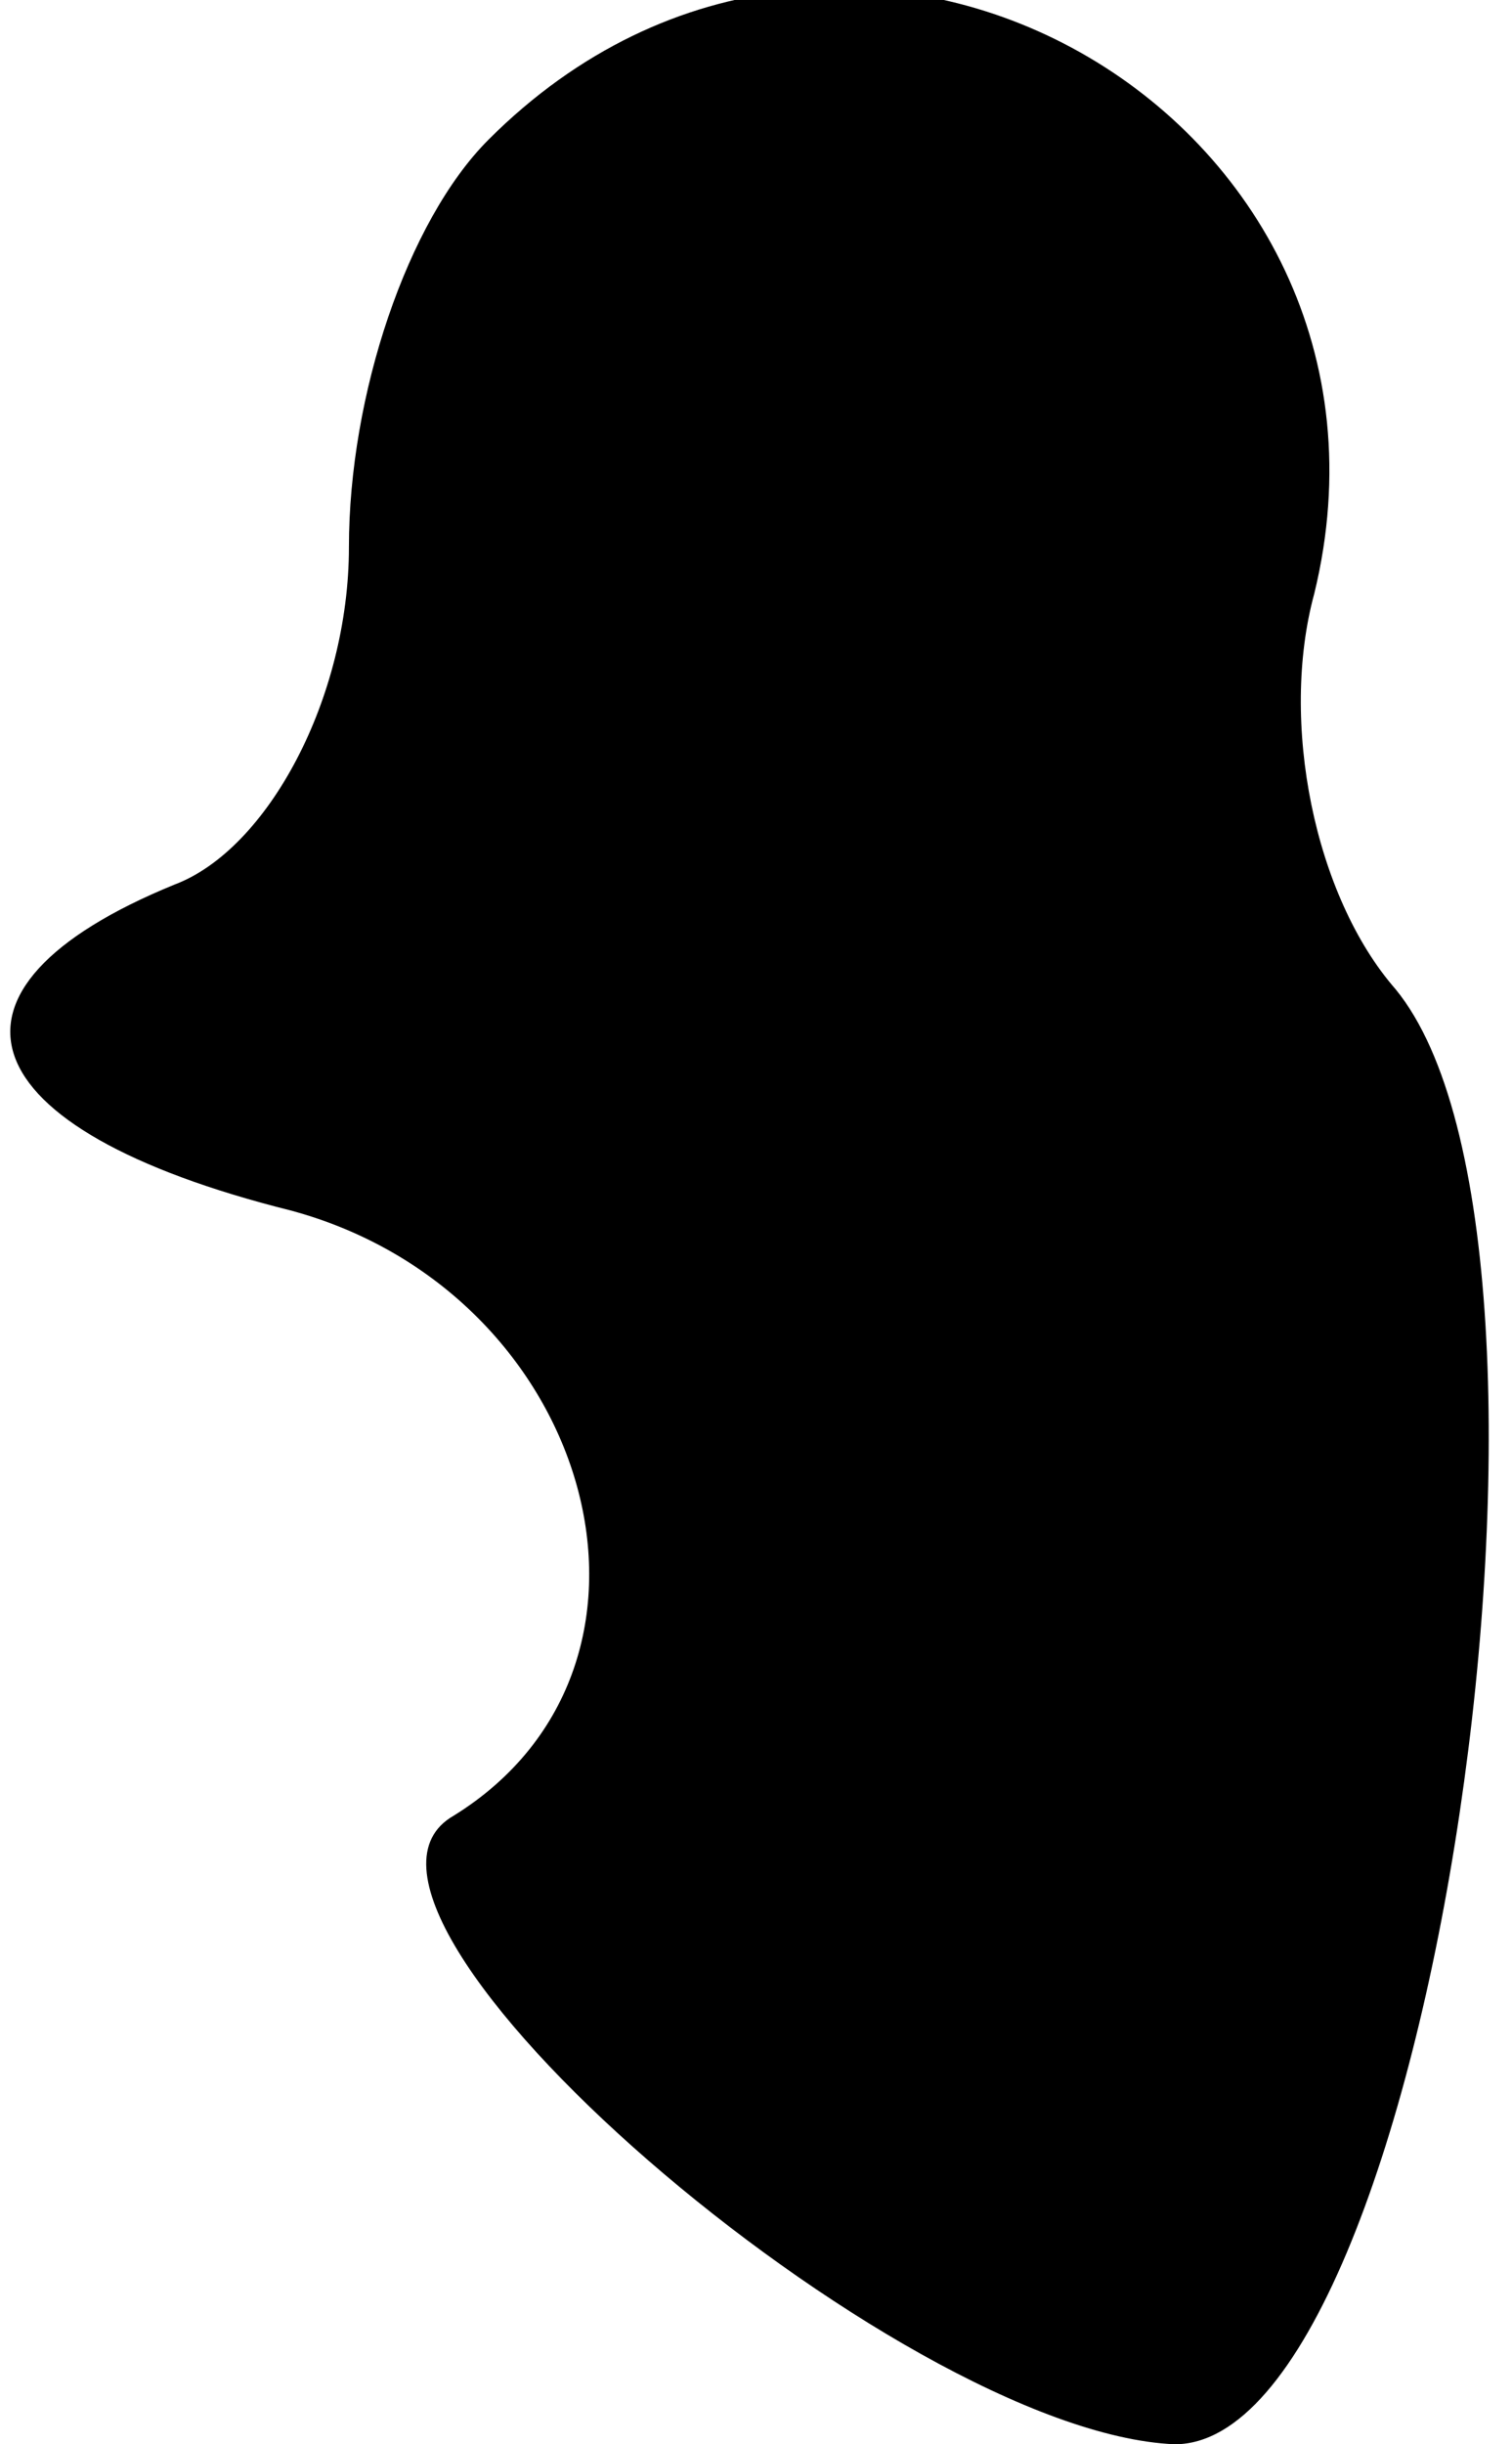 <?xml version="1.0" standalone="no"?>
<!DOCTYPE svg PUBLIC "-//W3C//DTD SVG 20010904//EN"
 "http://www.w3.org/TR/2001/REC-SVG-20010904/DTD/svg10.dtd">
<svg version="1.0" xmlns="http://www.w3.org/2000/svg"
 width="13pt" height="21pt" viewBox="0 0 13 21"
 preserveAspectRatio="xMidYMid meet">
<g transform="translate(0,21) scale(0.1,-0.1)"
fill="#000000" stroke="none">
<path fill="#000000" stroke="none" d="M42 198 c-7 -7 -12 -22 -12 -35 0 -13
-7 -26 -15 -29 -22 -9 -18 -21 10 -28 26 -7 35 -39 14 -52 -14 -8 38 -53 62
-54 22 0 37 103 19 125 -7 8 -10 23 -7 34 10 41 -40 70 -71 39z"/>
</g>
</svg>
